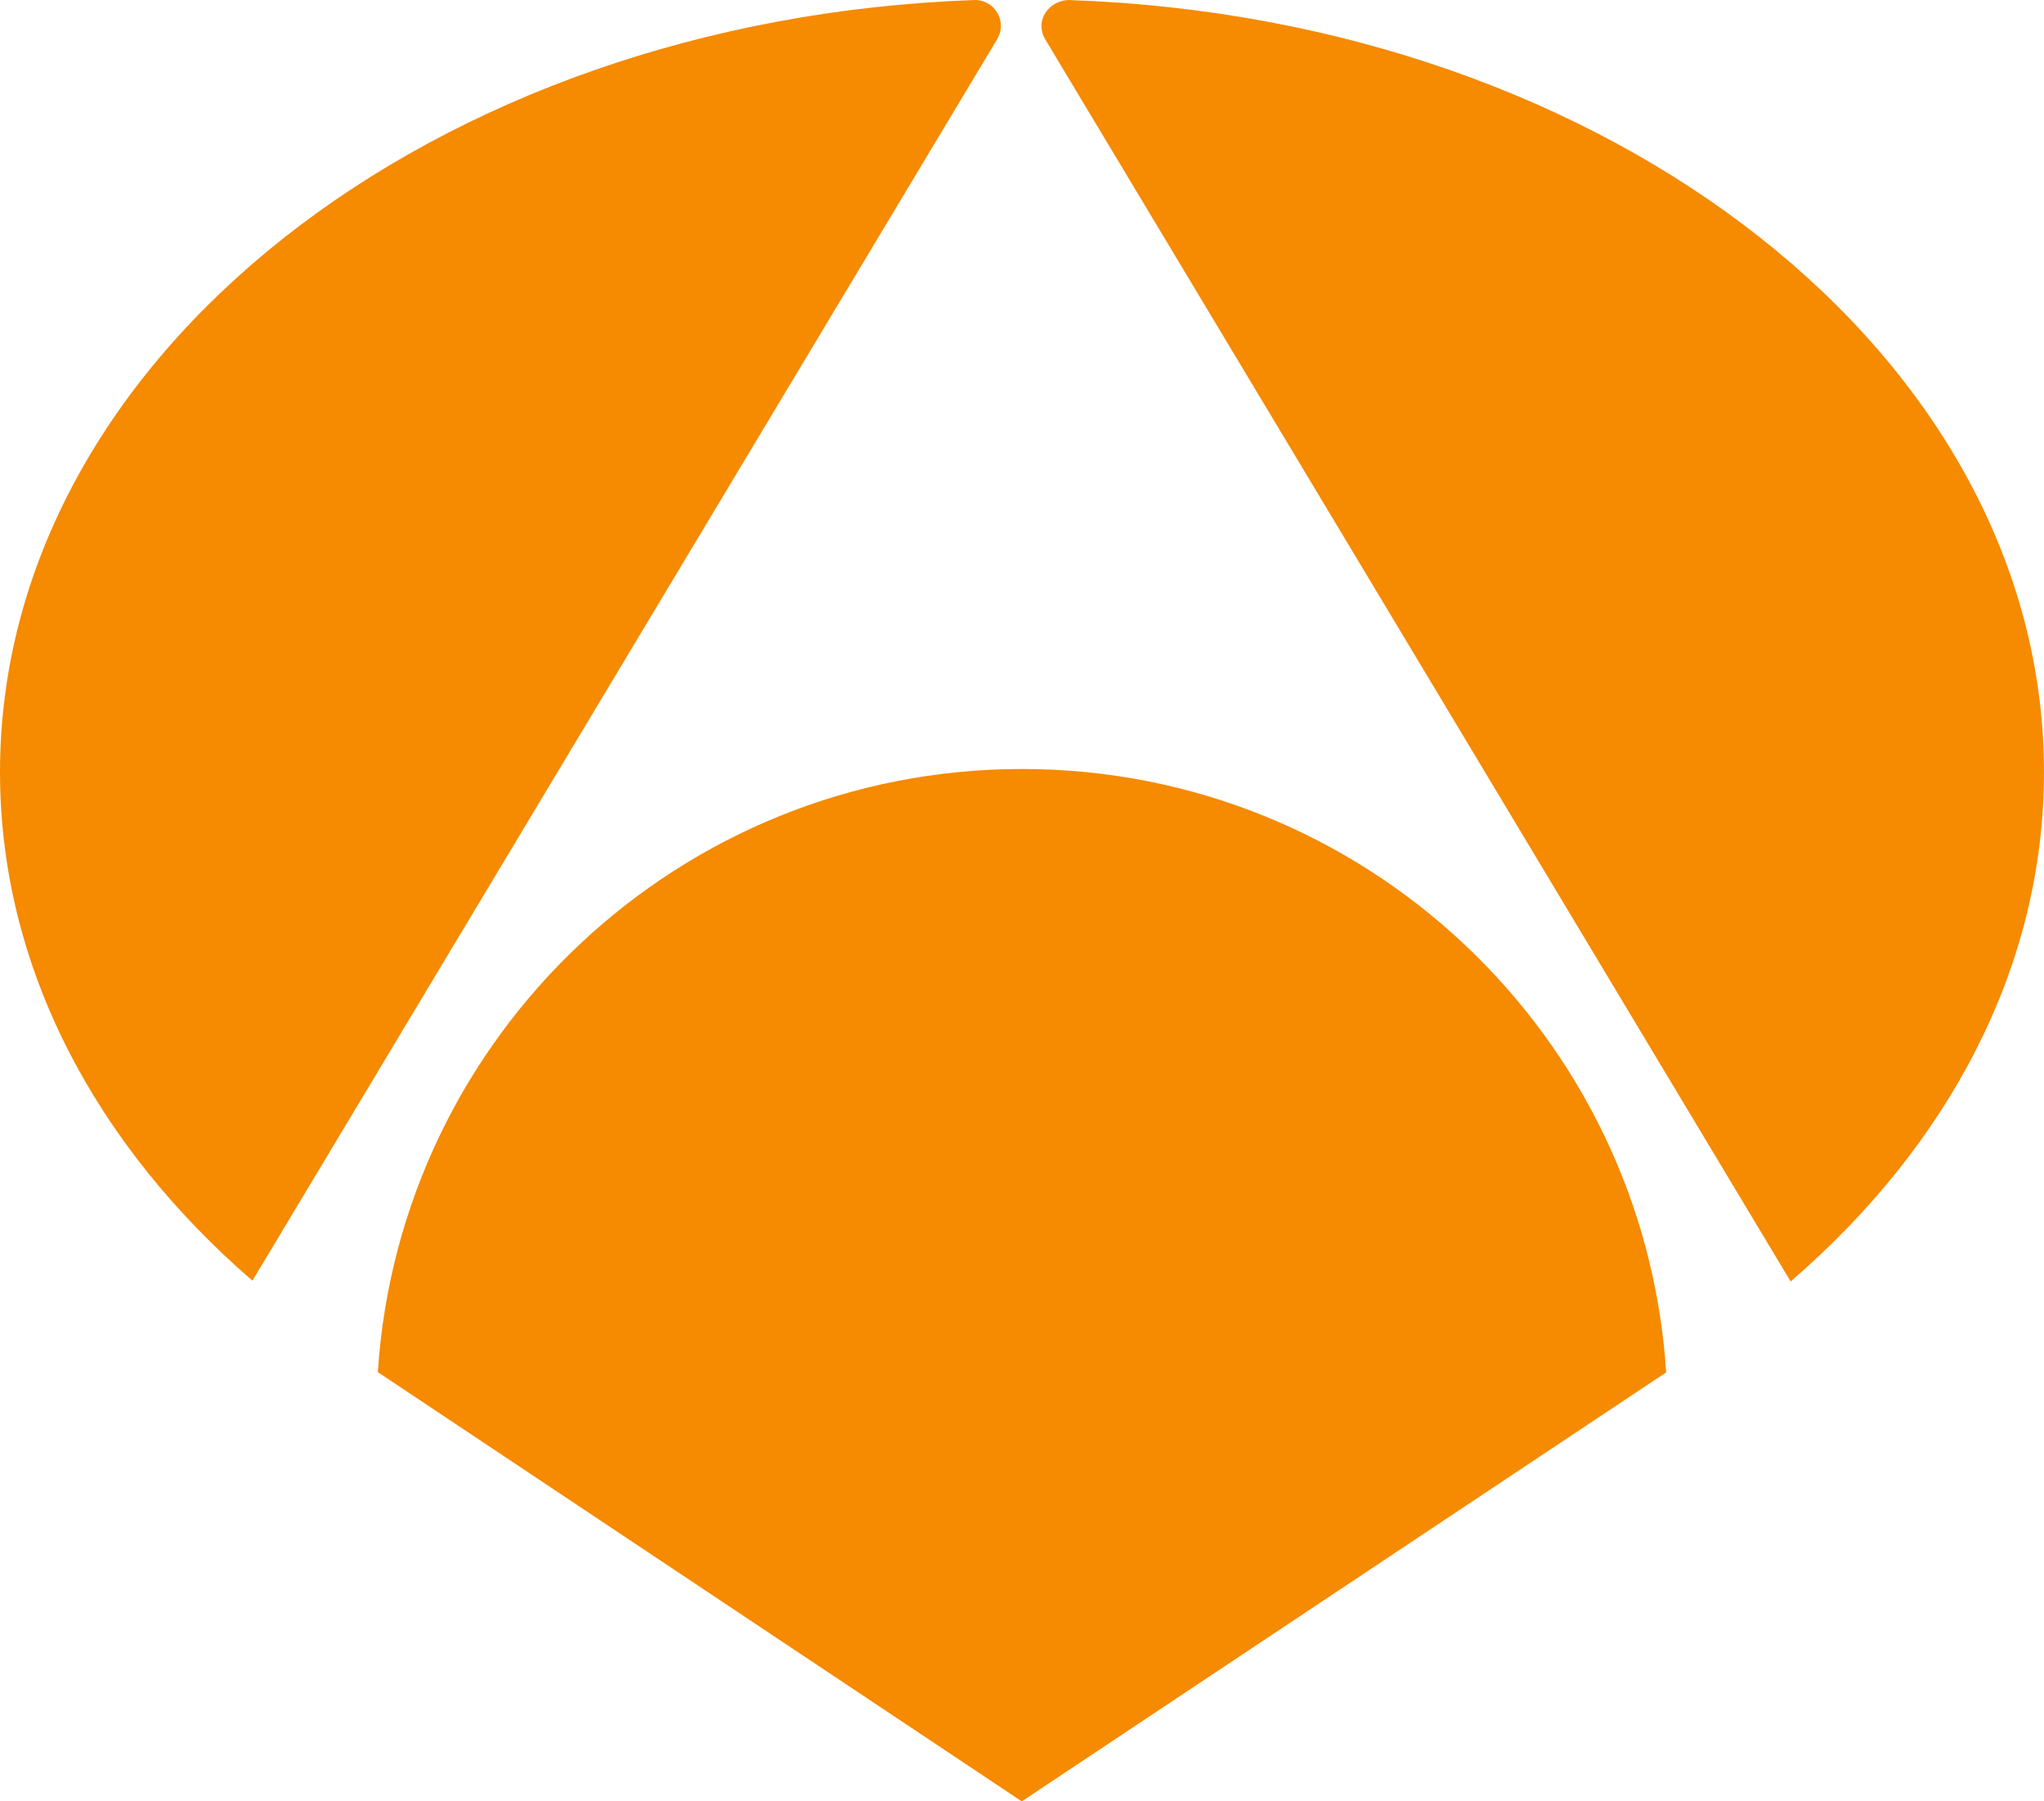 <svg xmlns="http://www.w3.org/2000/svg" viewBox="0 0 477.84 421.16"><g fill="#f68a00"><path d="m0 0l-16.9-11.252-16.9 11.267v.005c.575 8.837 7.925 15.827 16.907 15.827 8.989 0 16.342-7 16.907-15.847h-.004" transform="matrix(8.907 0 0-8.907 389.39 320.94)"/><path d="m0 0l-19.569 32.612c-.06.101-.094.22-.094.346 0 .375.347.677.722.677 14.241-.487 25.59-9.374 25.59-20.265 0-5.122-2.509-9.8-6.649-13.37" transform="matrix(8.907 0 0-8.907 418.61 299.6)"/><path d="m0 0c-4.125 3.568-6.625 8.238-6.625 13.349 0 10.886 11.359 19.771 25.591 20.267.374 0 .678-.304.678-.678 0-.127-.035-.246-.096-.348l-19.548-32.59" transform="matrix(8.907 0 0-8.907 59.01 299.42)"/></g></svg>